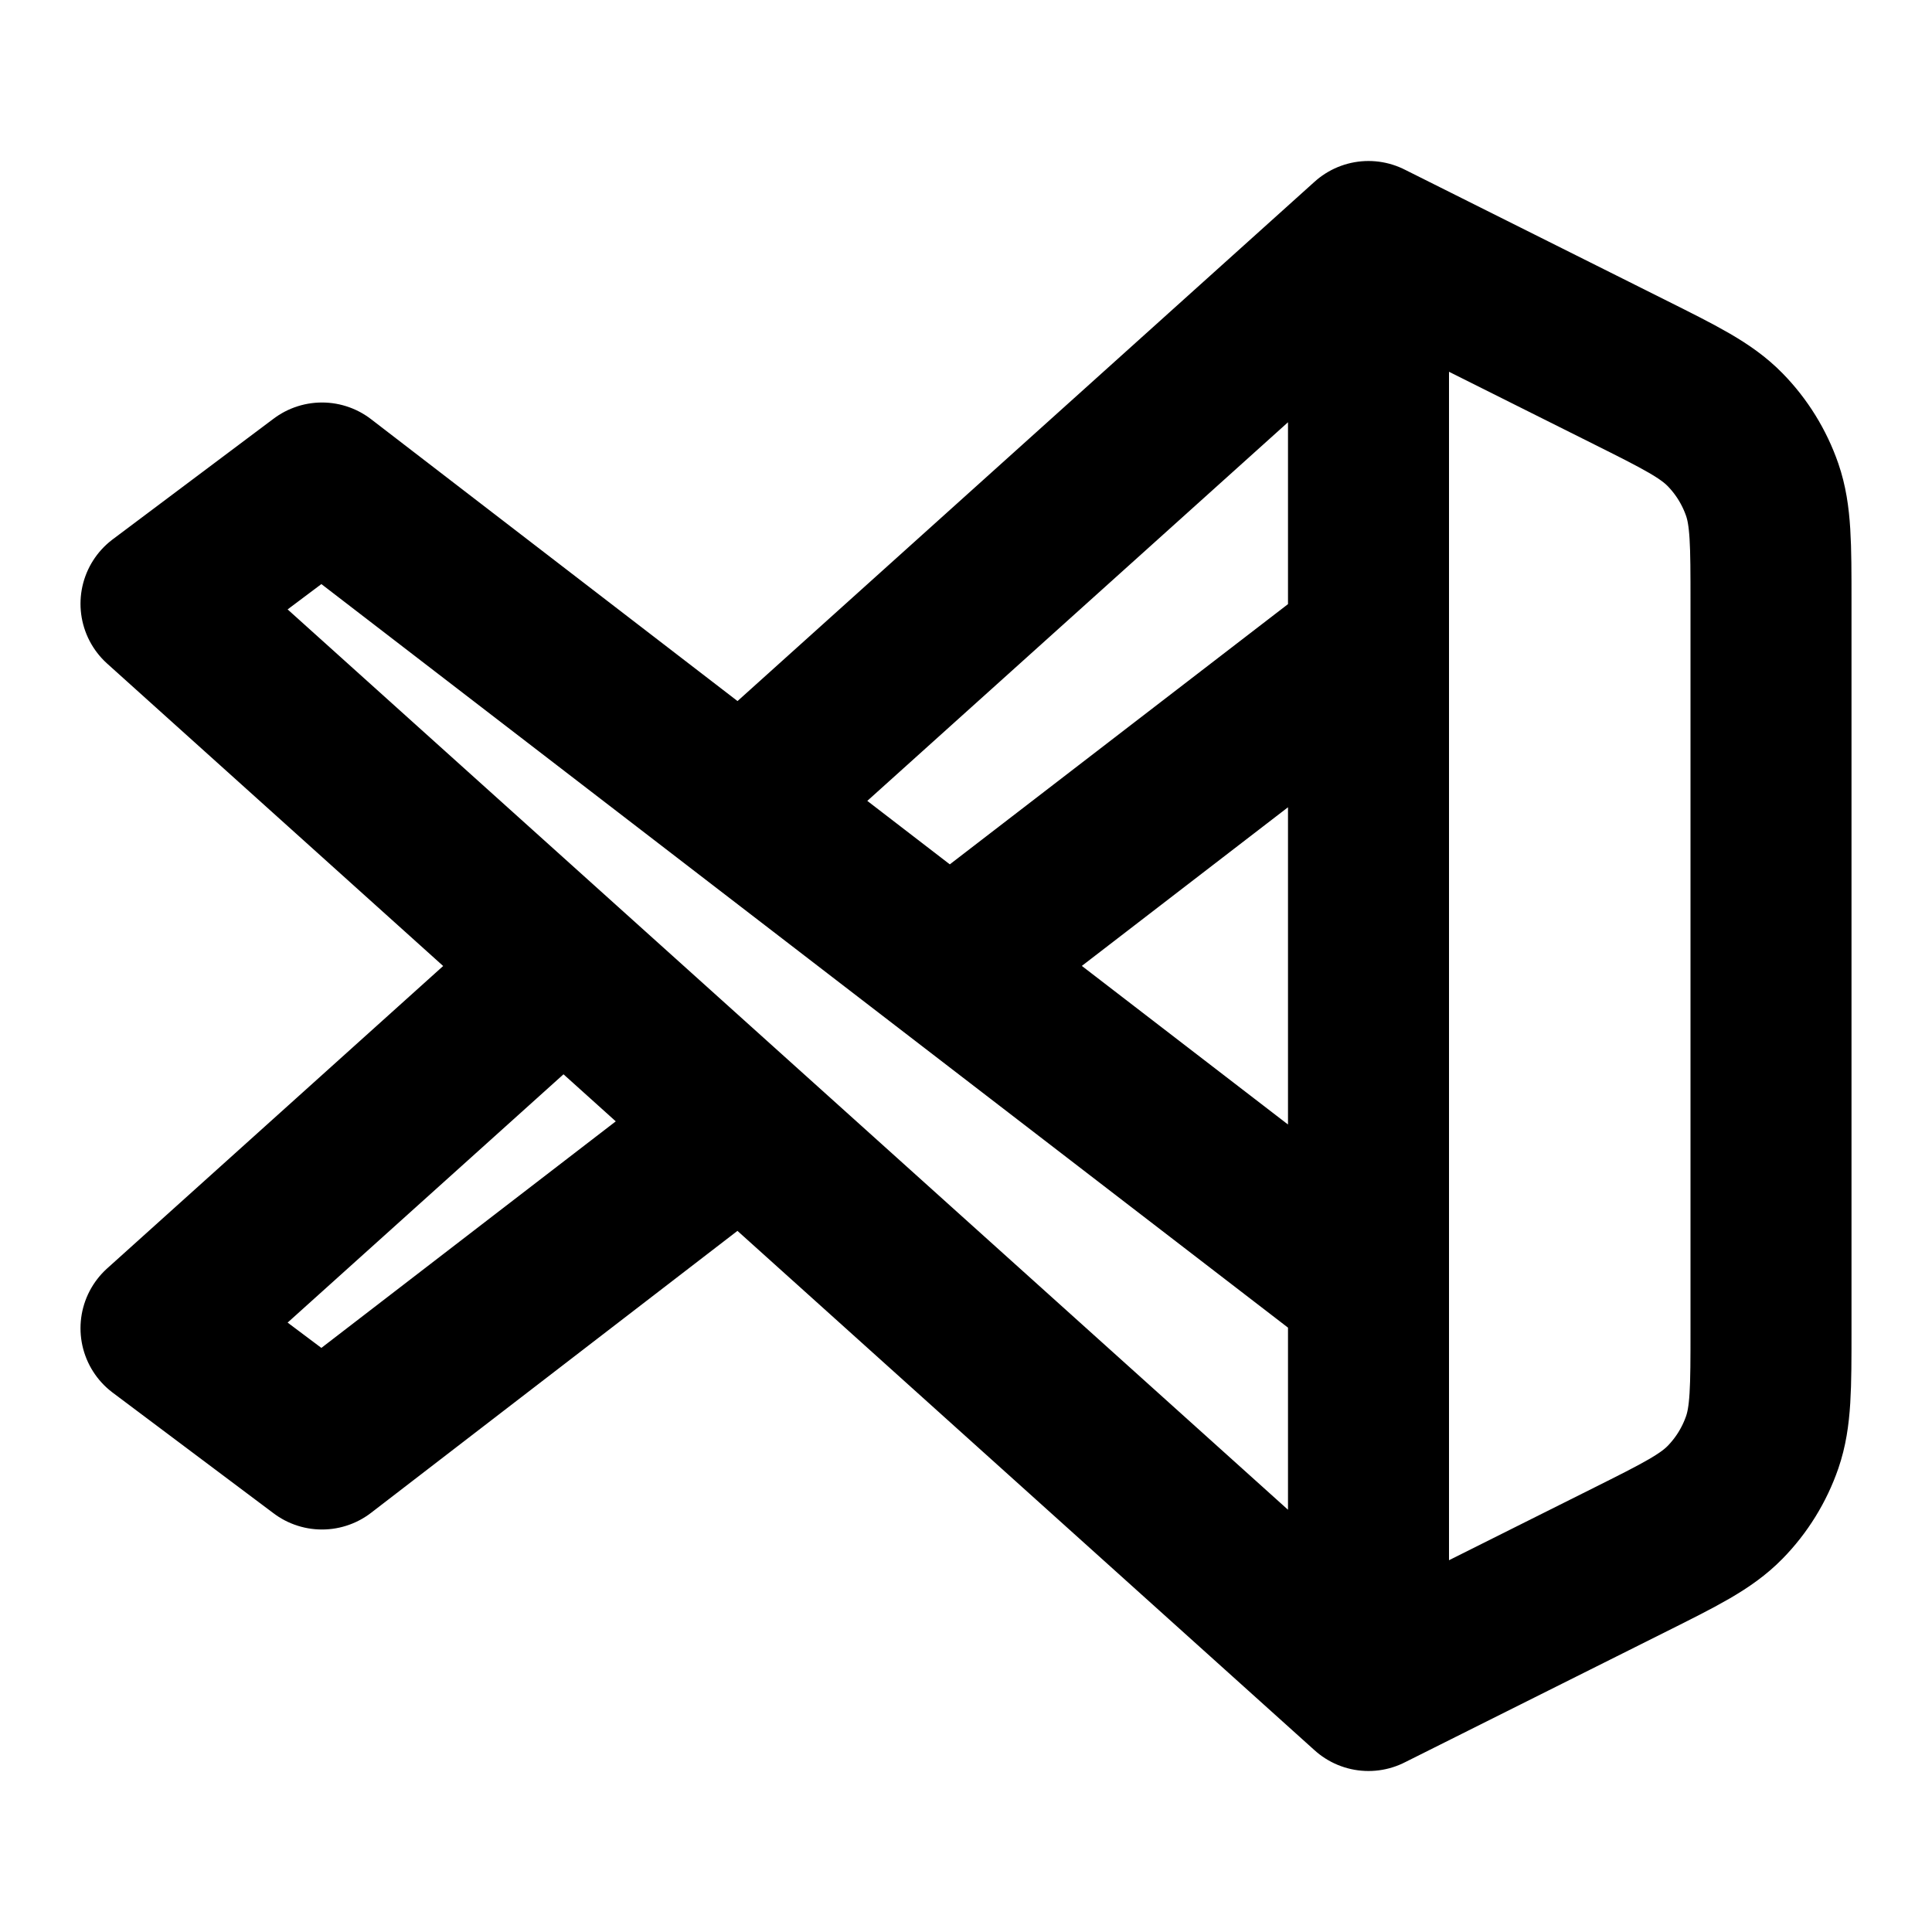 <svg xmlns="http://www.w3.org/2000/svg" viewBox="0 0 24 24" fill="none">
  <path
    d="M17 21L20.231 19.384C20.873 19.063 21.194 18.903 21.429 18.663C21.636 18.452 21.794 18.196 21.891 17.916C22 17.599 22 17.24 22 16.522V7.478C22 6.76 22 6.401 21.891 6.084C21.794 5.804 21.636 5.548 21.429 5.337C21.194 5.097 20.873 4.937 20.231 4.616L17 3M17 21V16M17 21L9.211 13.99M17 3V7.997M17 3L9.212 10.009M17 7.997V16M17 7.997L11.799 11.999M17 16L11.799 11.999M11.799 11.999L9.212 10.009M9.212 10.009L4 6L2 7.5L7 12M7 12L2 16.5L4 18L9.211 13.99M7 12L9.211 13.99"
    stroke-linejoin="round"
    stroke-linecap="round"
    stroke="currentColor"
    stroke-width="2"
  />
</svg>
